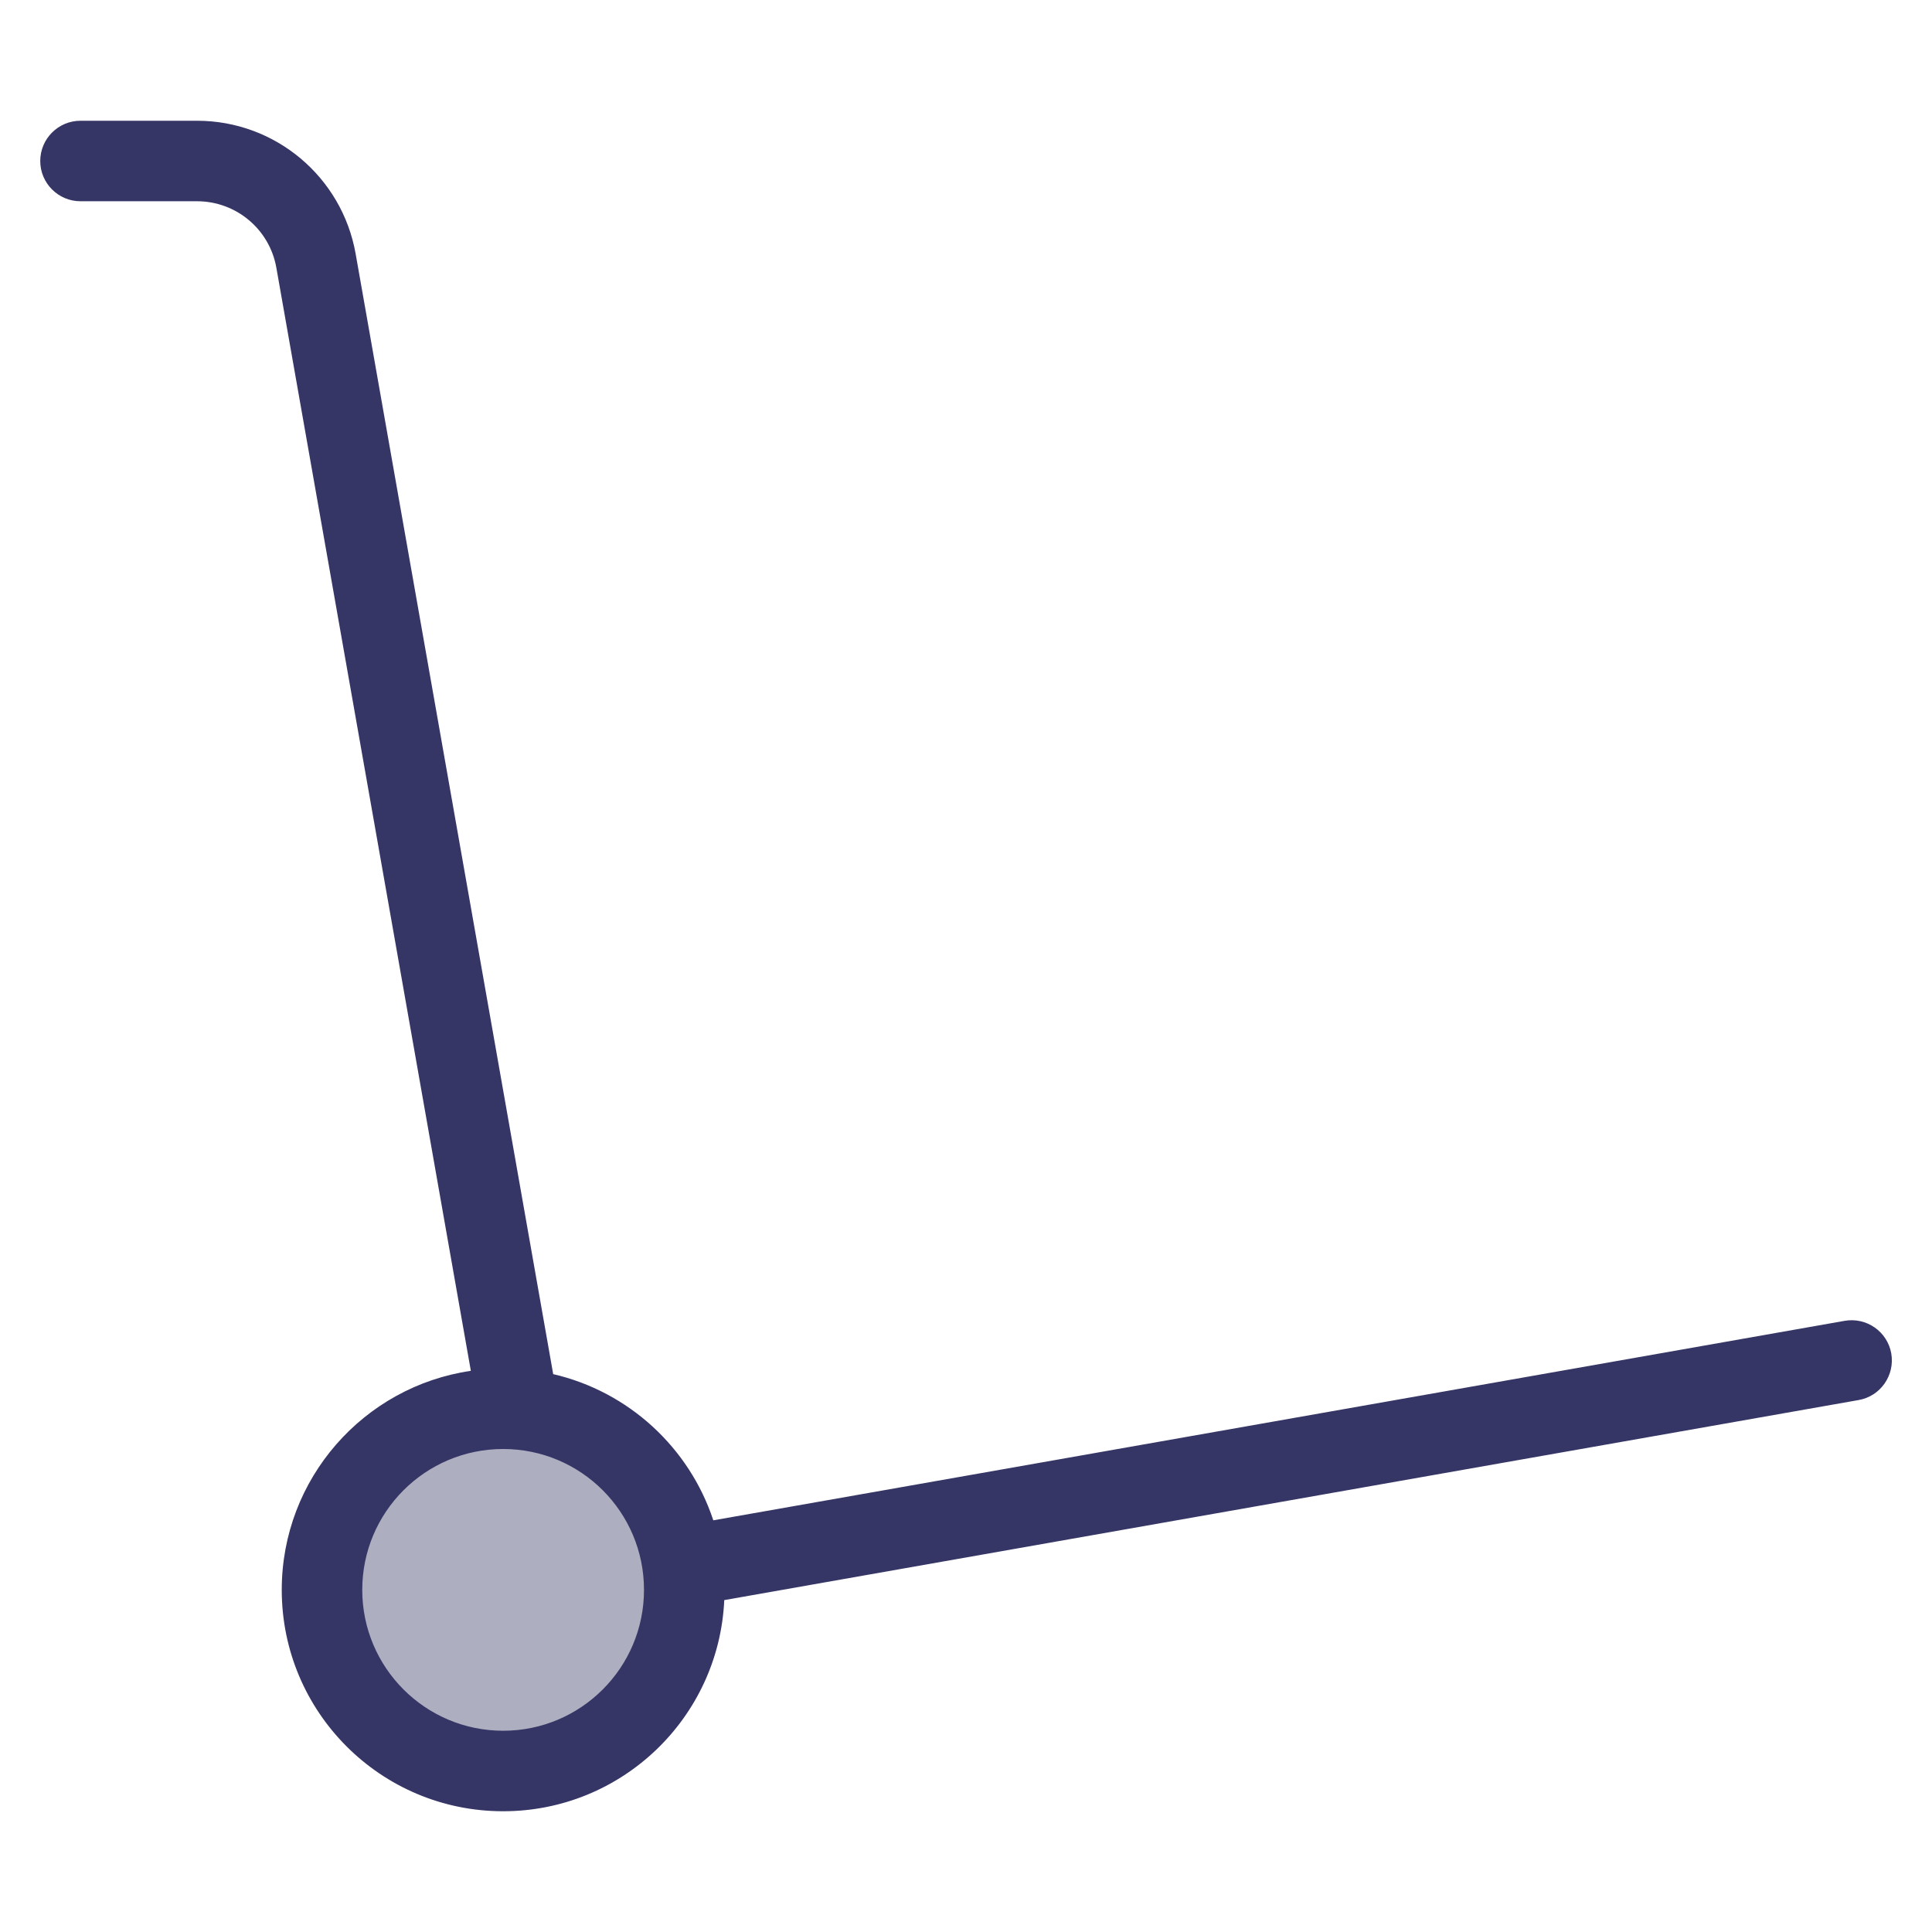 <svg width="24" height="24" viewBox="0 0 24 24" fill="none" xmlns="http://www.w3.org/2000/svg">
<path opacity="0.4" d="M8.5 19.75C8.5 18.507 7.493 17.5 6.25 17.5C5.007 17.5 4 18.507 4 19.75C4 20.992 5.007 22 6.25 22C7.493 22 8.5 20.992 8.5 19.75Z" fill="#353566"/>
<path fill-rule="evenodd" clip-rule="evenodd" d="M0.5 2C0.5 1.724 0.724 1.5 1 1.5L2.448 1.5C3.419 1.5 4.249 2.197 4.418 3.153L6.872 17.07C7.809 17.287 8.563 17.983 8.861 18.886L22.914 16.408C23.186 16.36 23.446 16.541 23.494 16.813C23.541 17.085 23.36 17.345 23.088 17.392L8.997 19.877C8.931 21.337 7.726 22.5 6.25 22.5C4.731 22.5 3.5 21.269 3.5 19.75C3.5 18.367 4.52 17.223 5.849 17.029L3.433 3.326C3.349 2.848 2.933 2.5 2.448 2.5H1C0.724 2.5 0.5 2.276 0.5 2ZM4.5 19.75C4.5 20.716 5.284 21.5 6.25 21.5C7.217 21.5 8 20.716 8 19.75C8 18.783 7.217 18 6.25 18C5.284 18 4.5 18.783 4.5 19.75Z" fill="#353566"/>
</svg>
